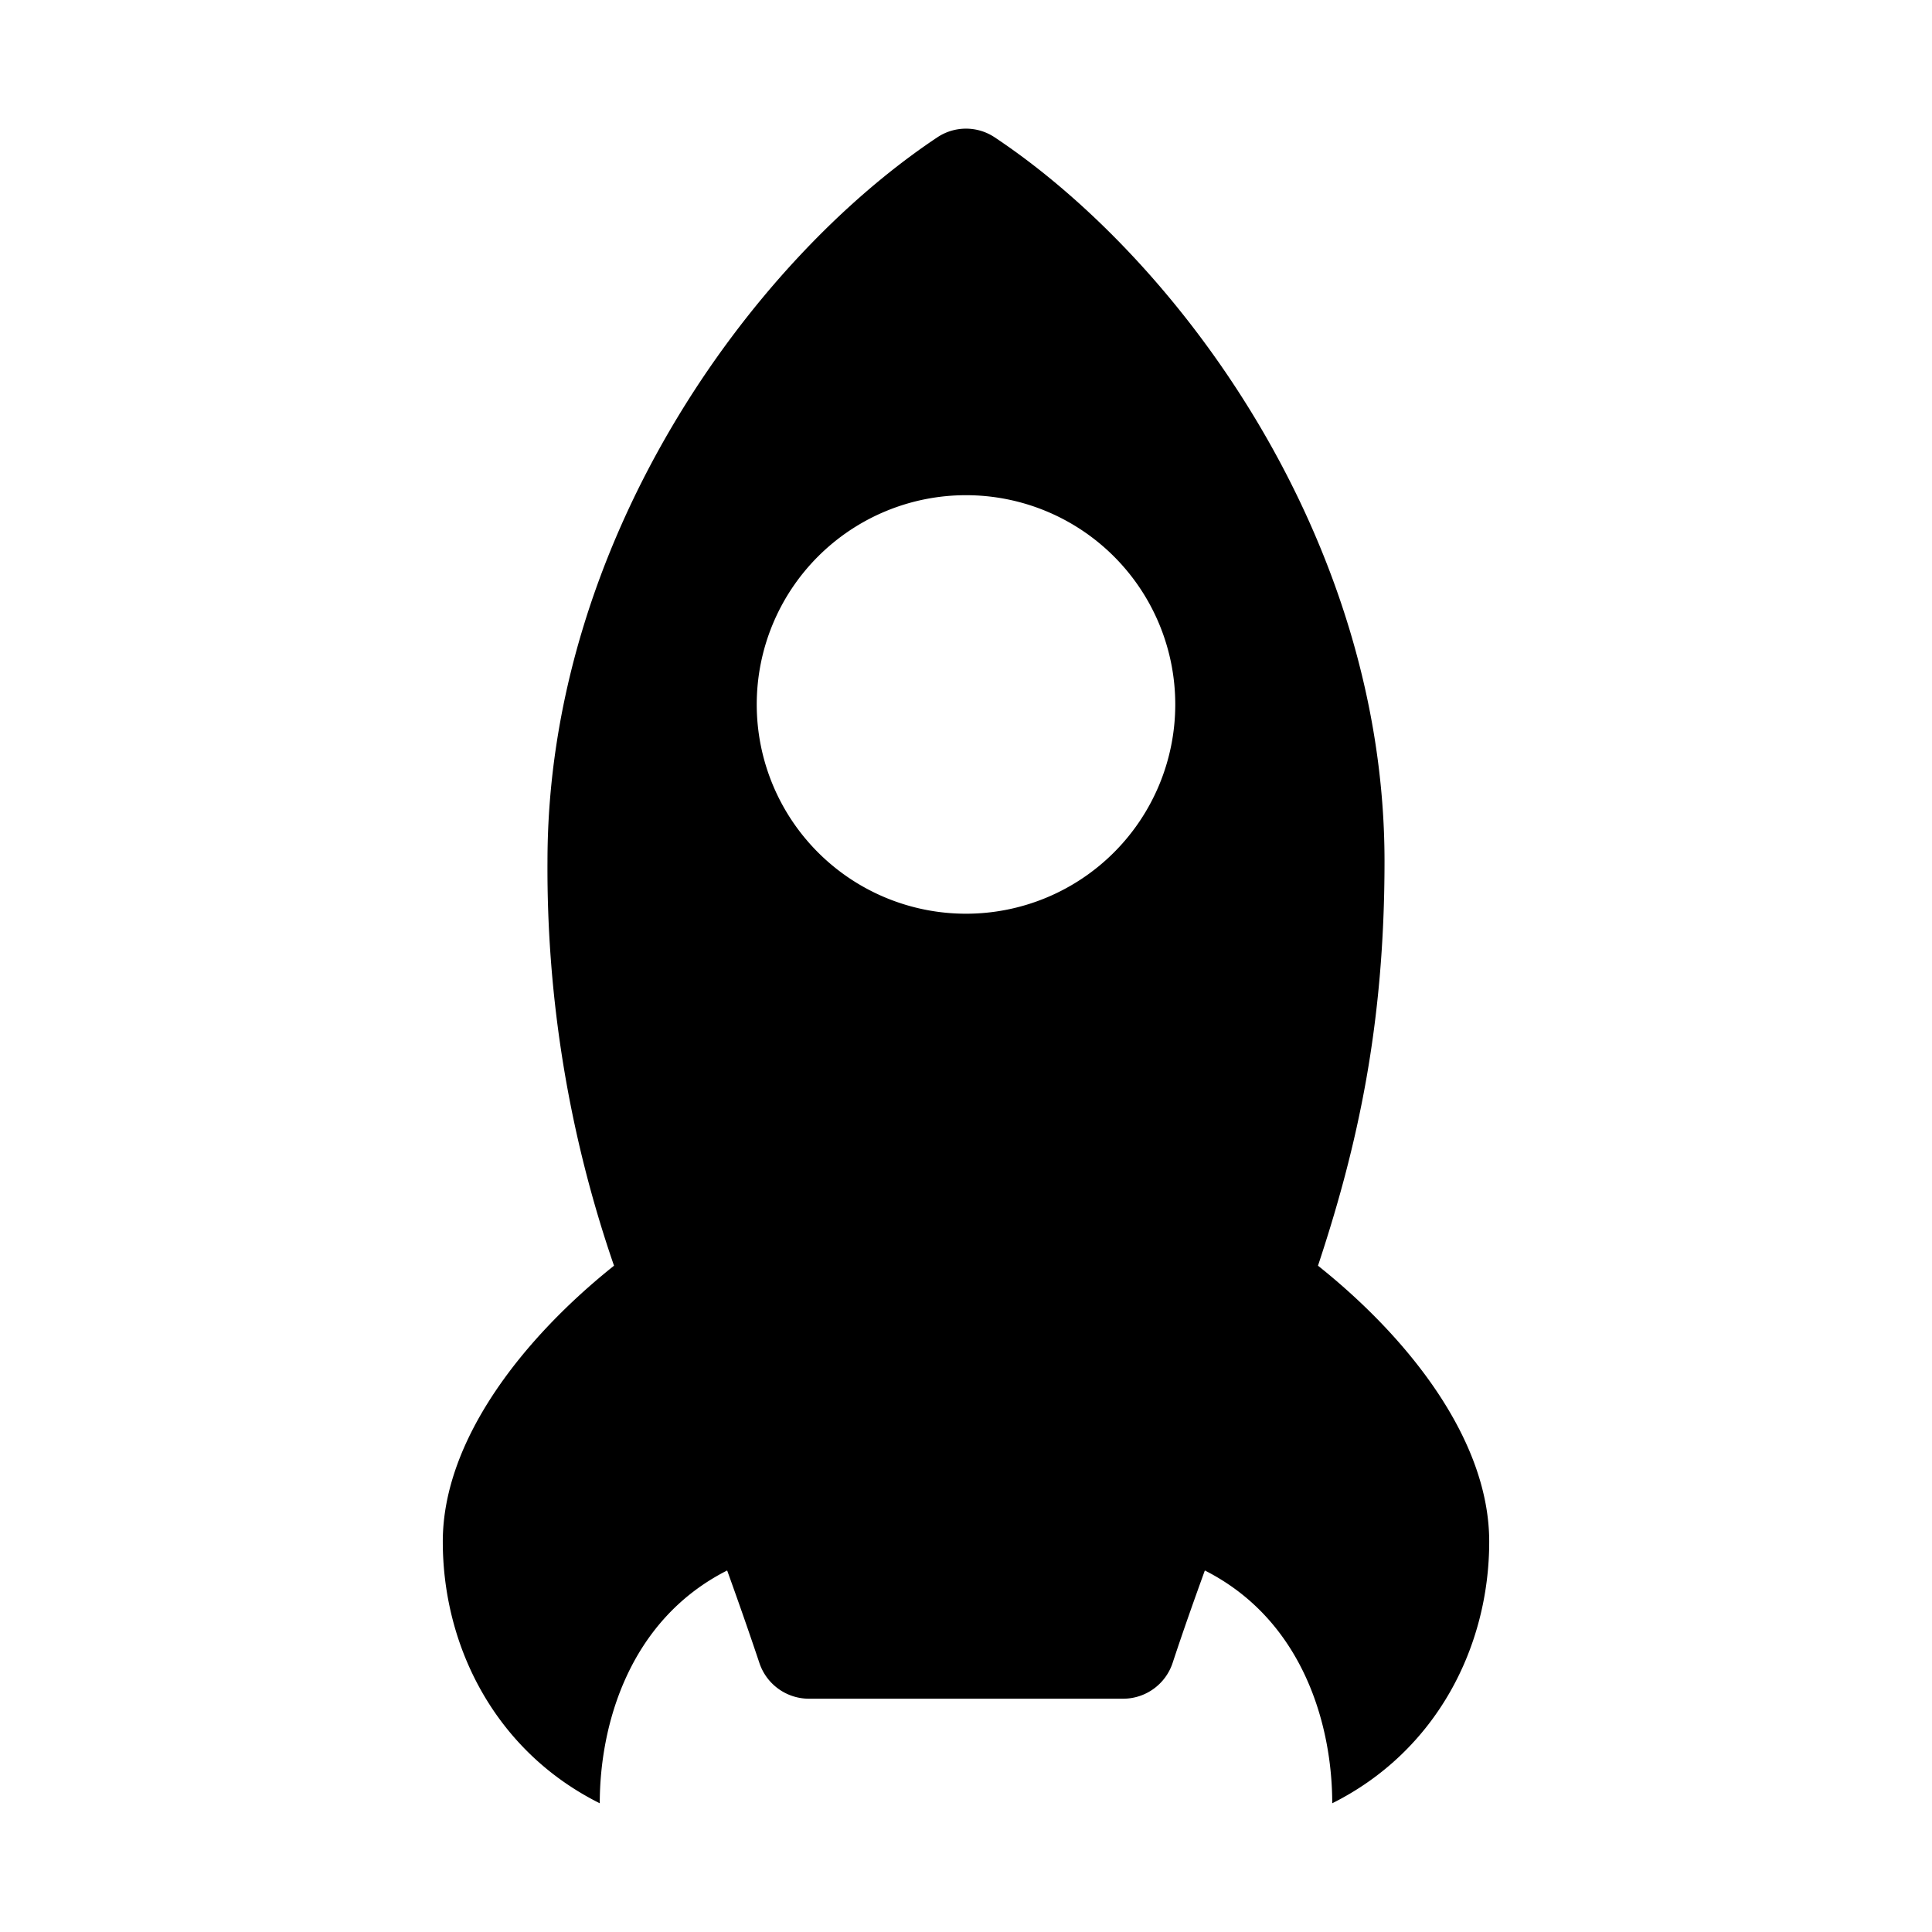 <svg xmlns="http://www.w3.org/2000/svg" viewBox="-7.5 16.5 16 16"><path d="M4.833 29.267c0 .867-.433 1.733-1.3 2.167 0-.639-.236-1.513-1.055-1.928-.088.243-.178.496-.267.766a.432.432 0 0 1-.411.296H-.8a.433.433 0 0 1-.411-.296c-.09-.269-.179-.522-.267-.766-.819.415-1.055 1.289-1.055 1.928-.867-.433-1.3-1.3-1.3-2.167 0-.844.671-1.689 1.418-2.285a10.075 10.075 0 0 1-.551-3.349c0-2.64 1.672-4.958 3.226-5.994a.428.428 0 0 1 .48 0c1.554 1.036 3.226 3.353 3.226 5.994 0 1.347-.22 2.351-.551 3.349.748.596 1.418 1.44 1.418 2.285zM.5 24.067a1.733 1.733 0 1 0 0-3.466 1.733 1.733 0 0 0 0 3.466z"/></svg>